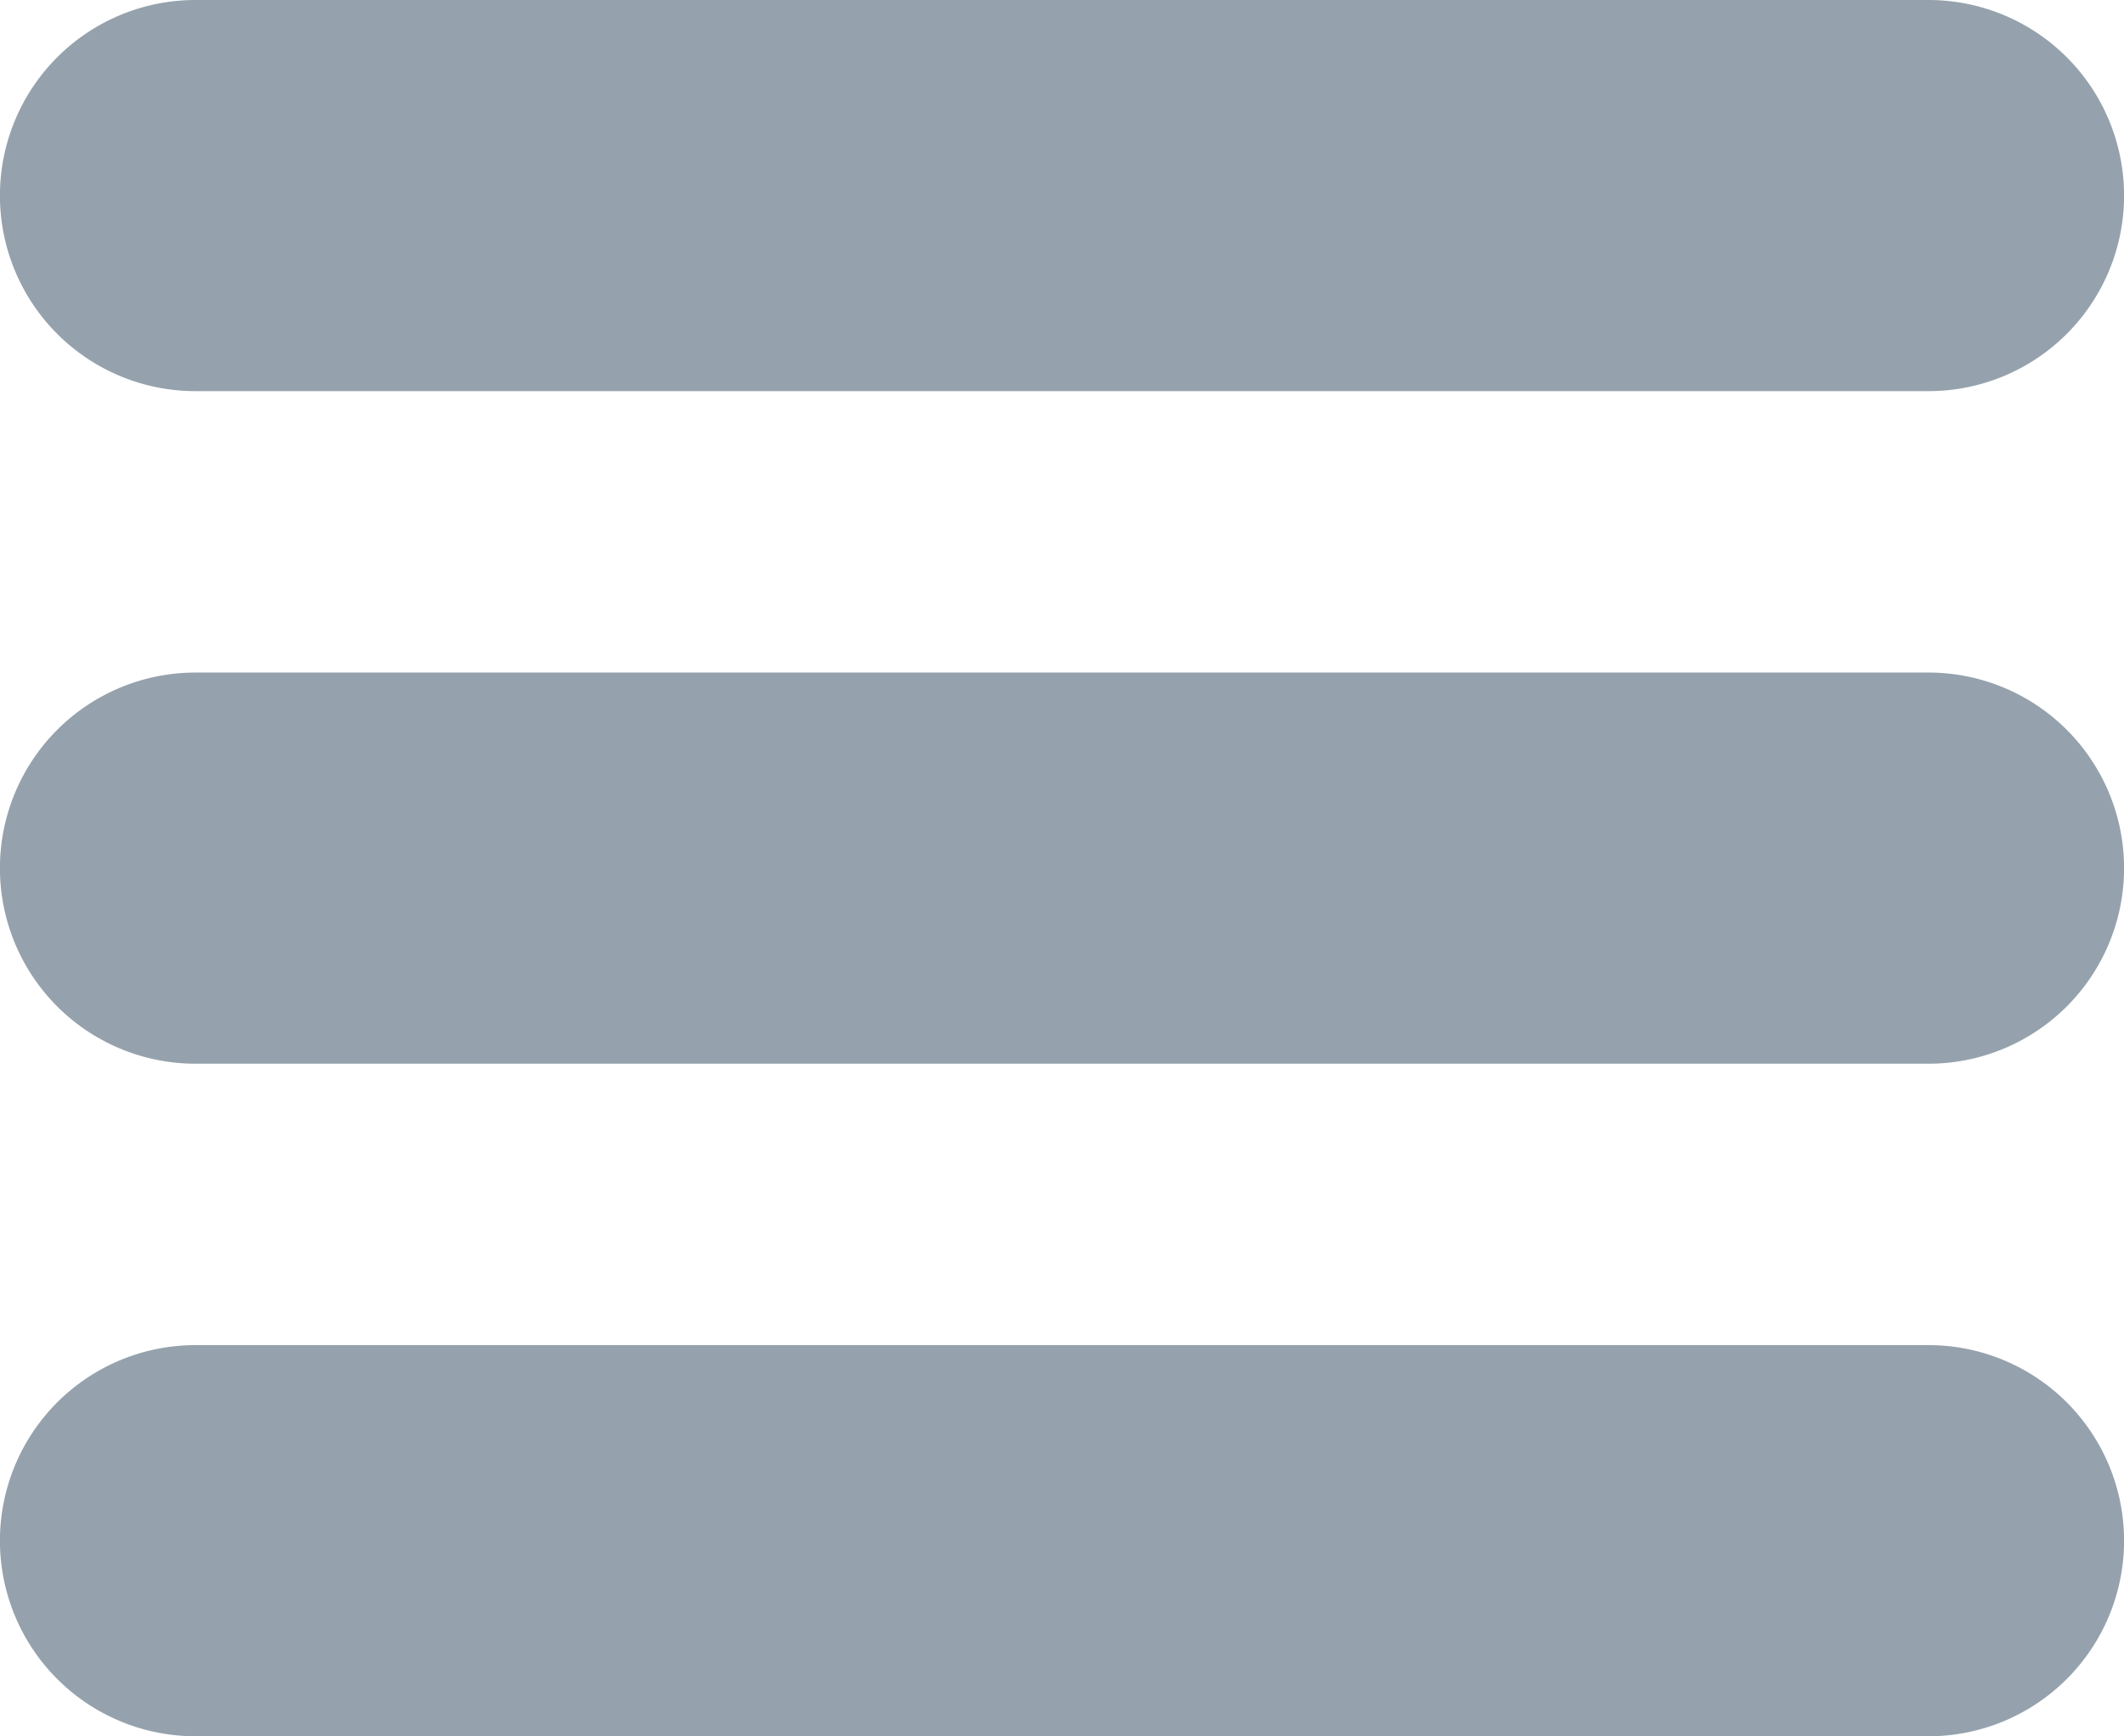 <svg xmlns="http://www.w3.org/2000/svg" width="28.98" height="23.686" viewBox="0 0 28.98 23.686"><defs><style>.a{fill:#95a2ad;}</style></defs><g transform="translate(0 -64.545)"><path class="a" d="M26.313,64.267H2.667a2.668,2.668,0,0,0,0,5.336H26.313a2.668,2.668,0,0,0,0-5.336Z" transform="translate(0 0.278)"/><path class="a" d="M26.313,208.867H2.667a2.668,2.668,0,0,0,0,5.336H26.313a2.668,2.668,0,0,0,0-5.336Z" transform="translate(0 -135.147)"/><path class="a" d="M26.313,353.467H2.667a2.668,2.668,0,0,0,0,5.336H26.313a2.668,2.668,0,0,0,0-5.336Z" transform="translate(0 -270.572)"/></g></svg>